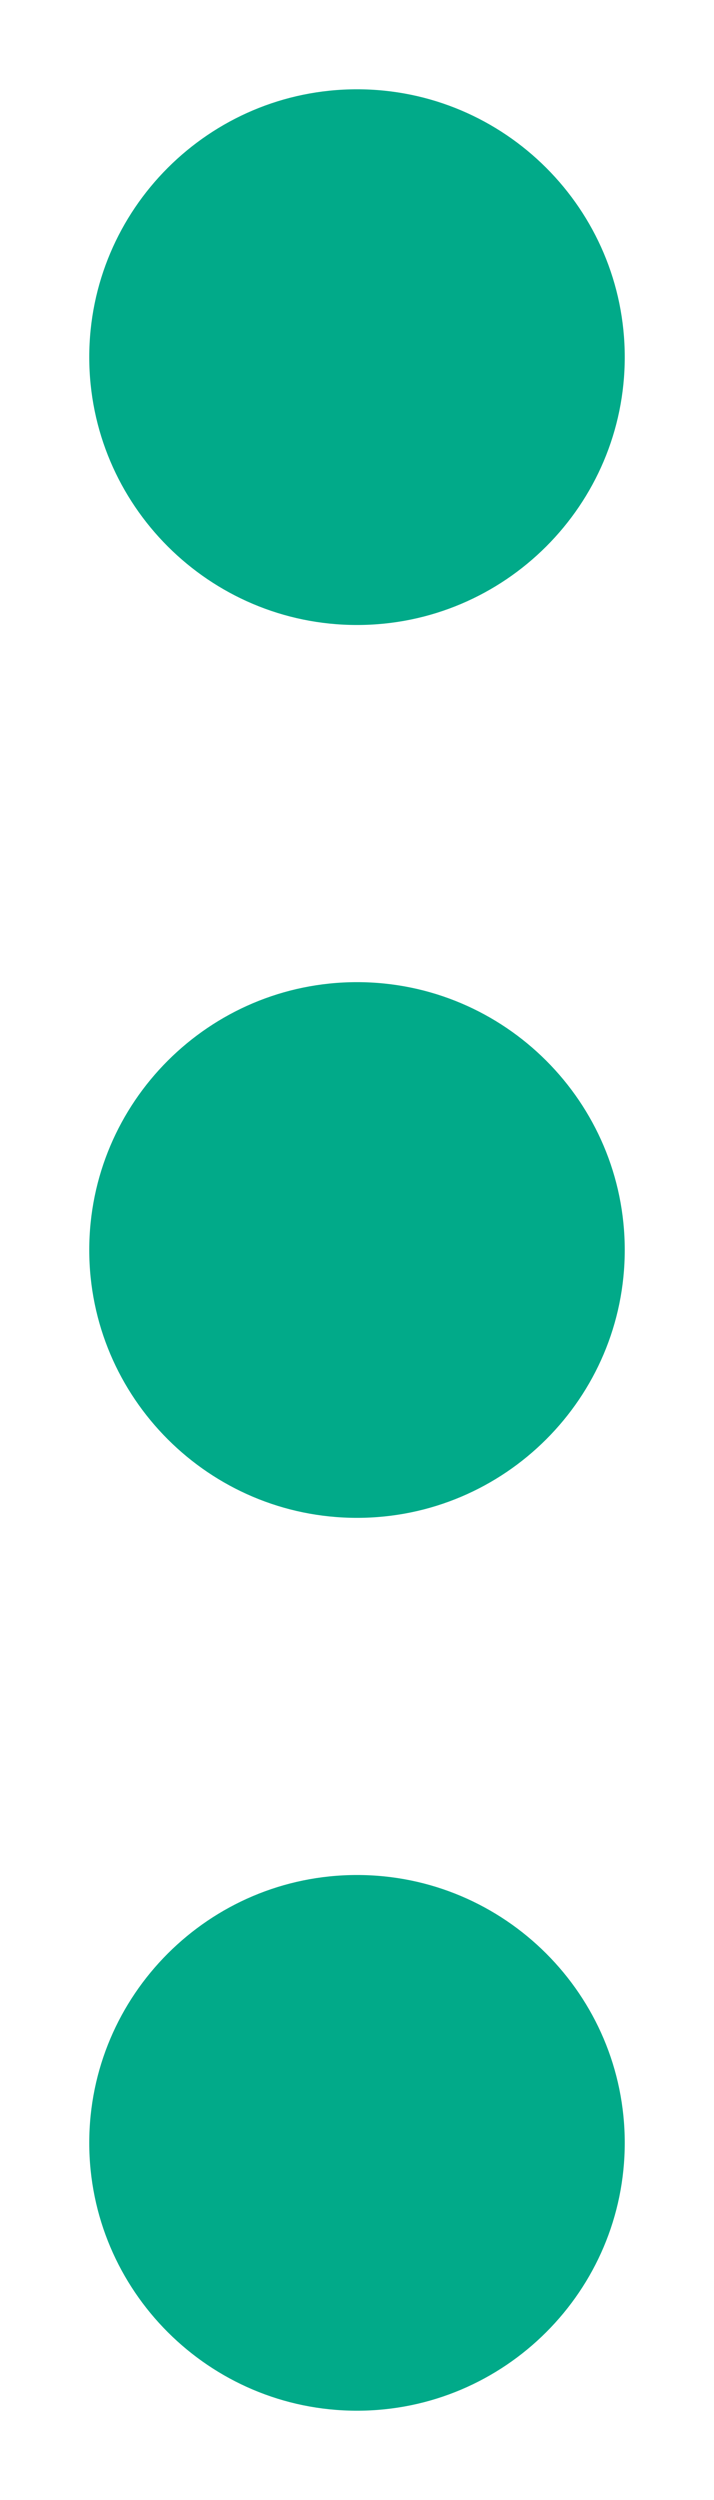 <svg width="4" height="14" viewBox="0 0 4 14" fill="none" xmlns="http://www.w3.org/2000/svg">
<path d="M0.5 7C0.5 7.827 1.173 8.5 2 8.5C2.827 8.5 3.5 7.827 3.5 7C3.5 6.173 2.827 5.5 2 5.5C1.173 5.5 0.5 6.173 0.5 7Z" fill="#01AA89"/>
<path d="M0.5 12C0.5 12.827 1.173 13.5 2 13.5C2.827 13.5 3.5 12.827 3.5 12C3.5 11.173 2.827 10.5 2 10.5C1.173 10.5 0.5 11.173 0.5 12Z" fill="#01AA89"/>
<path d="M0.5 2C0.5 2.827 1.173 3.5 2 3.5C2.827 3.5 3.5 2.827 3.5 2C3.5 1.173 2.827 0.5 2 0.5C1.173 0.5 0.5 1.173 0.5 2Z" fill="#01AA89"/>
</svg>
